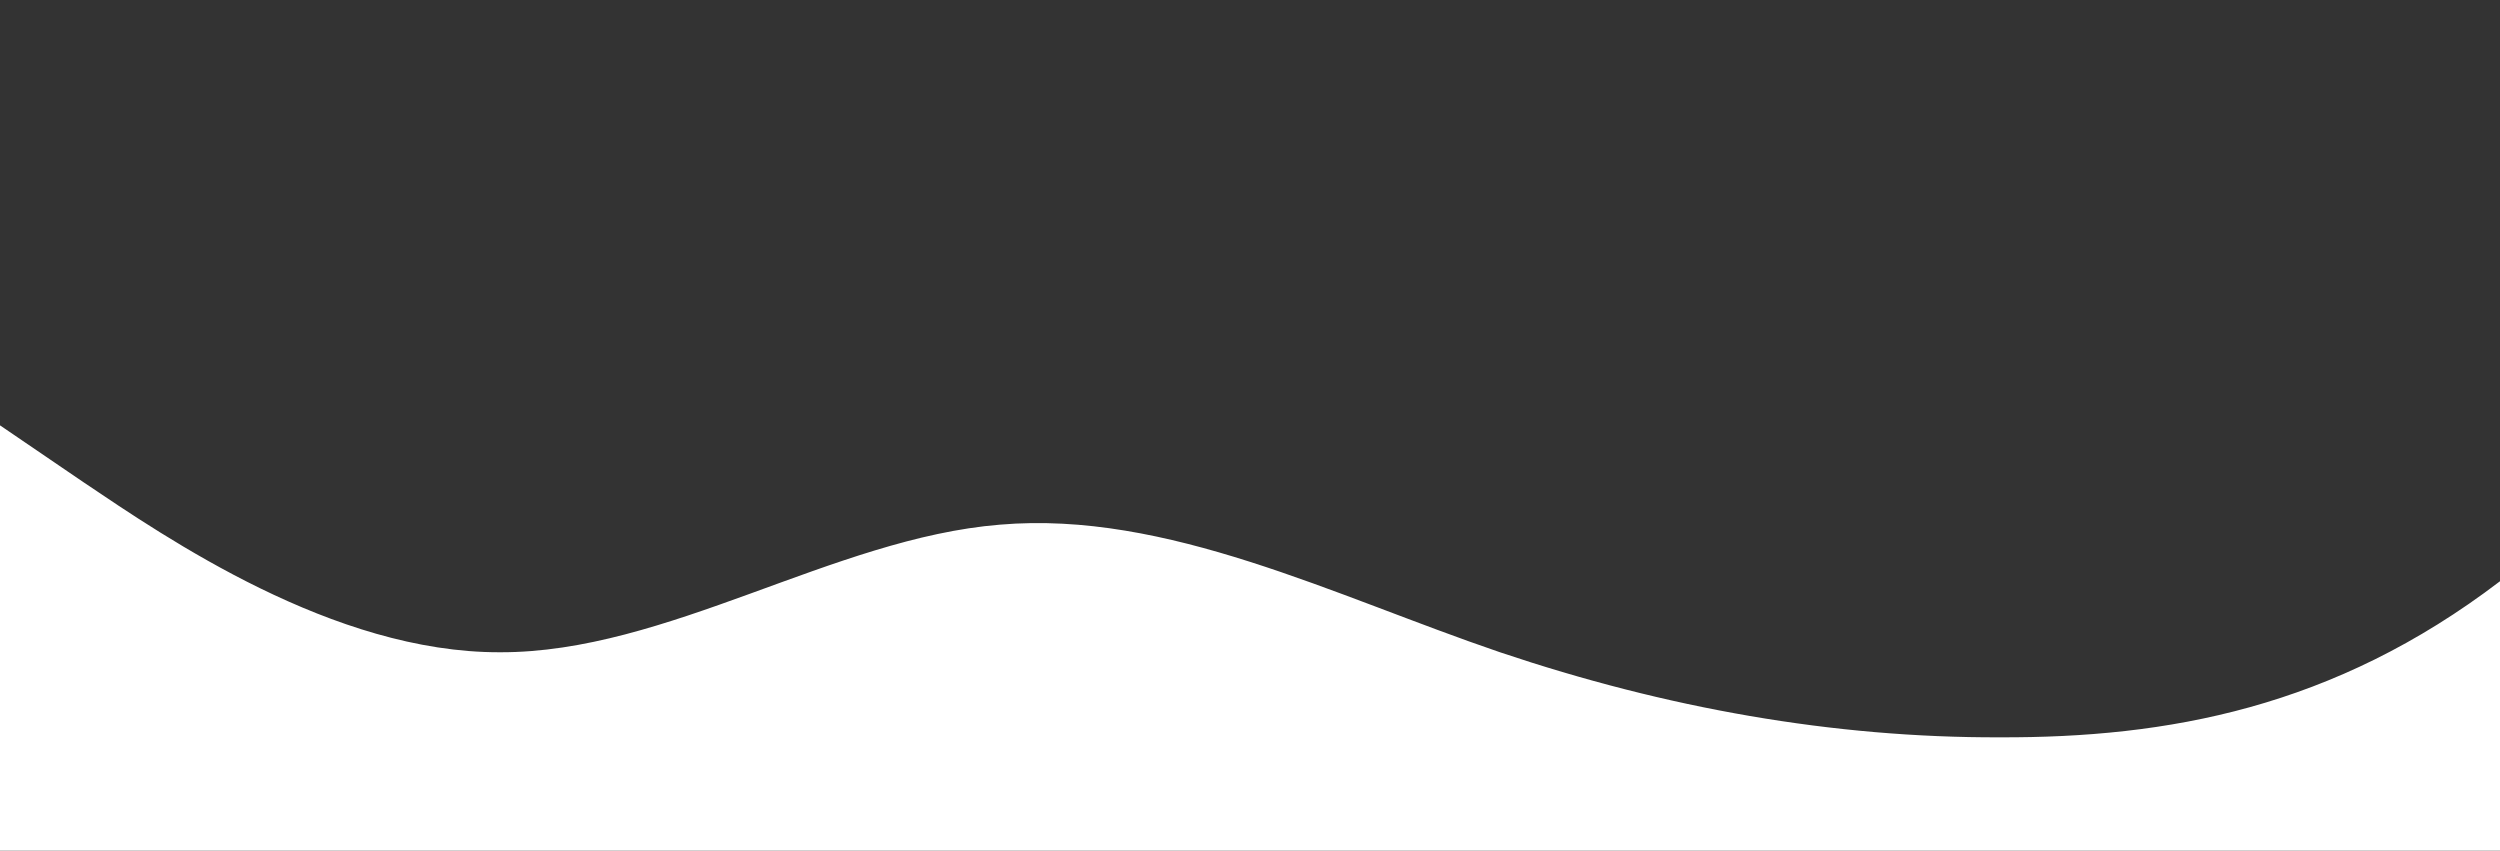 <?xml version="1.0" standalone="no"?>
<svg xmlns:xlink="http://www.w3.org/1999/xlink" id="wave" style="transform:rotate(0deg); transition: 0.3s" viewBox="0 0 1440 490" version="1.1" xmlns="http://www.w3.org/2000/svg"><rect x="0" y="0" width="1440" height="490" fill="#333333" stroke="none"/><defs><linearGradient id="sw-gradient-0" x1="0" x2="0" y1="1" y2="0"><stop stop-color="rgba(255, 255, 255, 1)" offset="0%"/><stop stop-color="rgba(255, 255, 255, 1)" offset="100%"/></linearGradient></defs><path style="transform:translate(0, 0px); opacity:1" fill="url(#sw-gradient-0)" d="M0,245L48,277.7C96,310,192,376,288,375.7C384,376,480,310,576,302.2C672,294,768,343,864,375.7C960,408,1056,425,1152,424.7C1248,425,1344,408,1440,334.8C1536,261,1632,131,1728,130.7C1824,131,1920,261,2016,269.5C2112,278,2208,163,2304,98C2400,33,2496,16,2592,8.2C2688,0,2784,0,2880,16.3C2976,33,3072,65,3168,89.8C3264,114,3360,131,3456,122.5C3552,114,3648,82,3744,89.8C3840,98,3936,147,4032,204.2C4128,261,4224,327,4320,359.3C4416,392,4512,392,4608,383.8C4704,376,4800,359,4896,367.5C4992,376,5088,408,5184,367.5C5280,327,5376,212,5472,187.8C5568,163,5664,229,5760,236.8C5856,245,5952,196,6048,171.5C6144,147,6240,147,6336,196C6432,245,6528,343,6624,383.8C6720,425,6816,408,6864,400.2L6912,392L6912,490L6864,490C6816,490,6720,490,6624,490C6528,490,6432,490,6336,490C6240,490,6144,490,6048,490C5952,490,5856,490,5760,490C5664,490,5568,490,5472,490C5376,490,5280,490,5184,490C5088,490,4992,490,4896,490C4800,490,4704,490,4608,490C4512,490,4416,490,4320,490C4224,490,4128,490,4032,490C3936,490,3840,490,3744,490C3648,490,3552,490,3456,490C3360,490,3264,490,3168,490C3072,490,2976,490,2880,490C2784,490,2688,490,2592,490C2496,490,2400,490,2304,490C2208,490,2112,490,2016,490C1920,490,1824,490,1728,490C1632,490,1536,490,1440,490C1344,490,1248,490,1152,490C1056,490,960,490,864,490C768,490,672,490,576,490C480,490,384,490,288,490C192,490,96,490,48,490L0,490Z"/></svg>